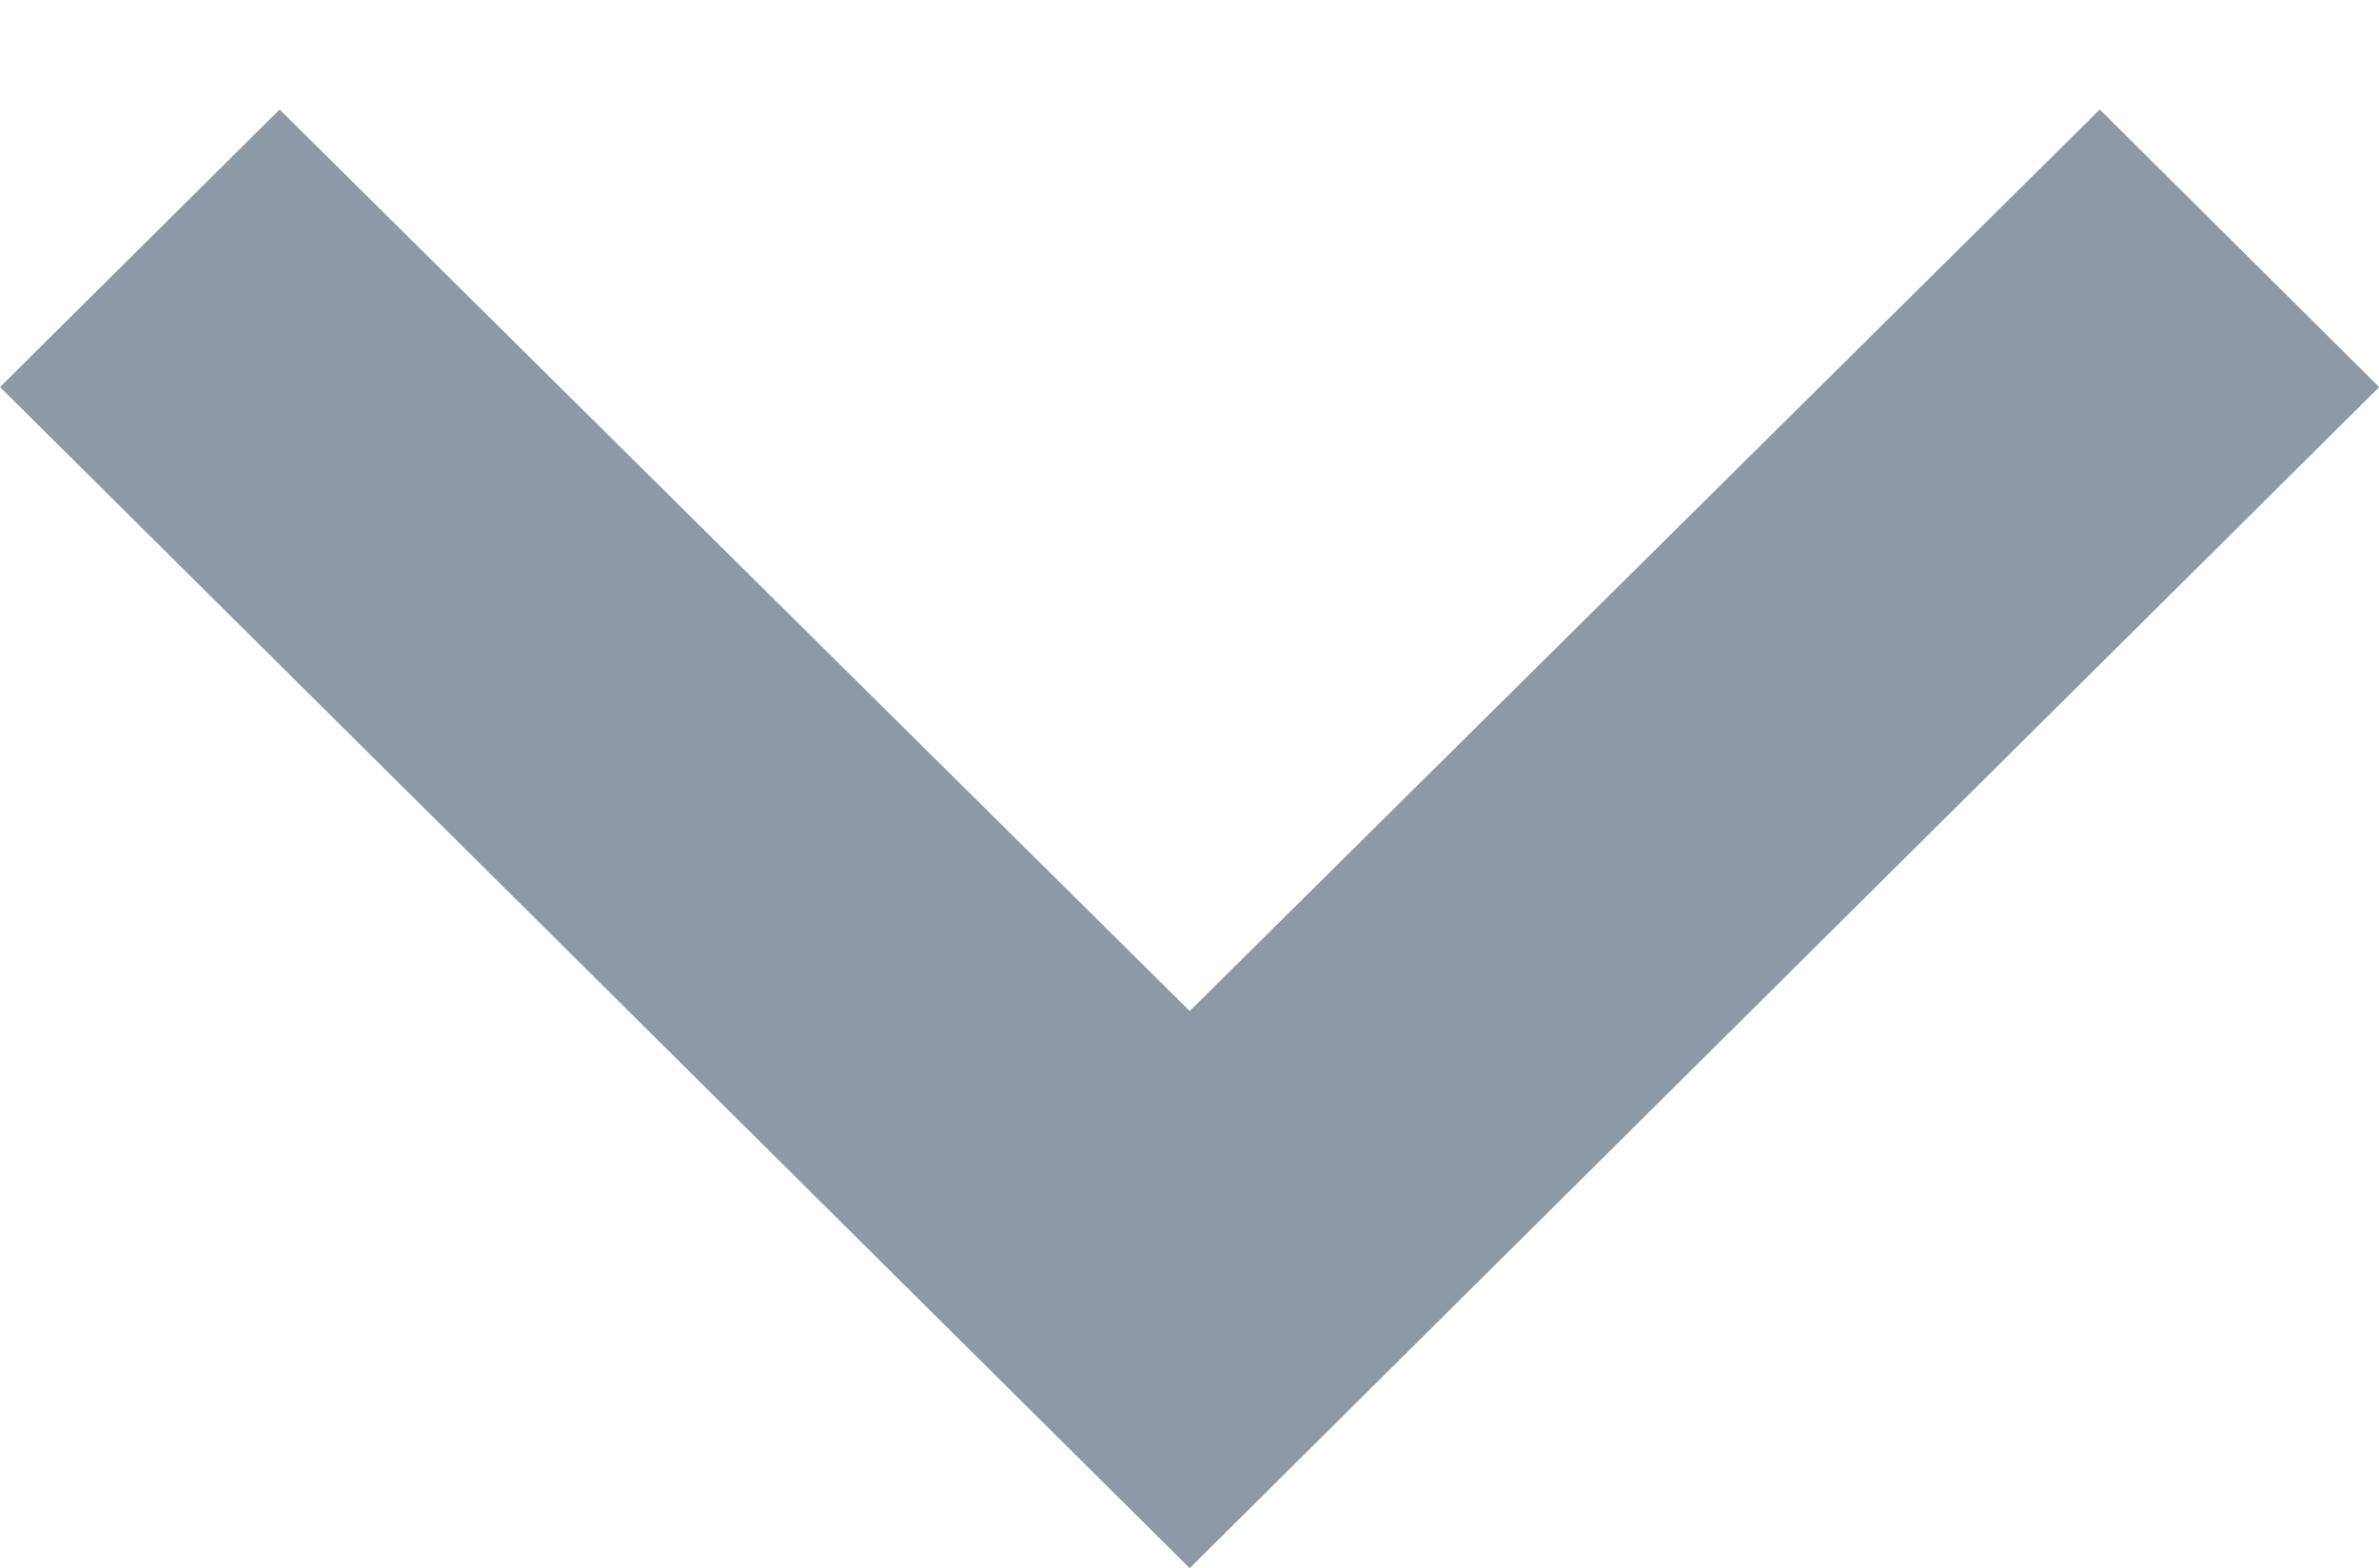 <?xml version="1.0" encoding="utf-8"?>
<!-- Generator: Adobe Illustrator 15.1.0, SVG Export Plug-In . SVG Version: 6.00 Build 0)  -->
<!DOCTYPE svg PUBLIC "-//W3C//DTD SVG 1.1//EN" "http://www.w3.org/Graphics/SVG/1.1/DTD/svg11.dtd">
<svg version="1.1" id="Layer_1" xmlns="http://www.w3.org/2000/svg" xmlns:xlink="http://www.w3.org/1999/xlink" x="0px" y="0px"
	 width="11.86px" height="7.818px" viewBox="6.07 7.818 11.86 7.818" enable-background="new 6.07 7.818 11.86 7.818"
	 xml:space="preserve">
<g>
	<defs>
		<path id="SVGID_1_" d="M23.723,11.208L23.723,11.208c0,6.504-5.273,11.778-11.778,11.778h-0.167C5.273,22.986,0,17.713,0,11.208
			l0,0C0,4.704,5.273-0.569,11.778-0.569h0.167C18.449-0.569,23.723,4.704,23.723,11.208z"/>
	</defs>
	<clipPath id="SVGID_2_">
		<use xlink:href="#SVGID_1_"  overflow="visible"/>
	</clipPath>
	<g clip-path="url(#SVGID_2_)">
		<path fill="#8D99A7" d="M17.931,9.748l-1.393-1.384l-4.537,4.495L7.464,8.364L6.07,9.748l5.931,5.889L17.931,9.748z"/>
	</g>
</g>
</svg>
